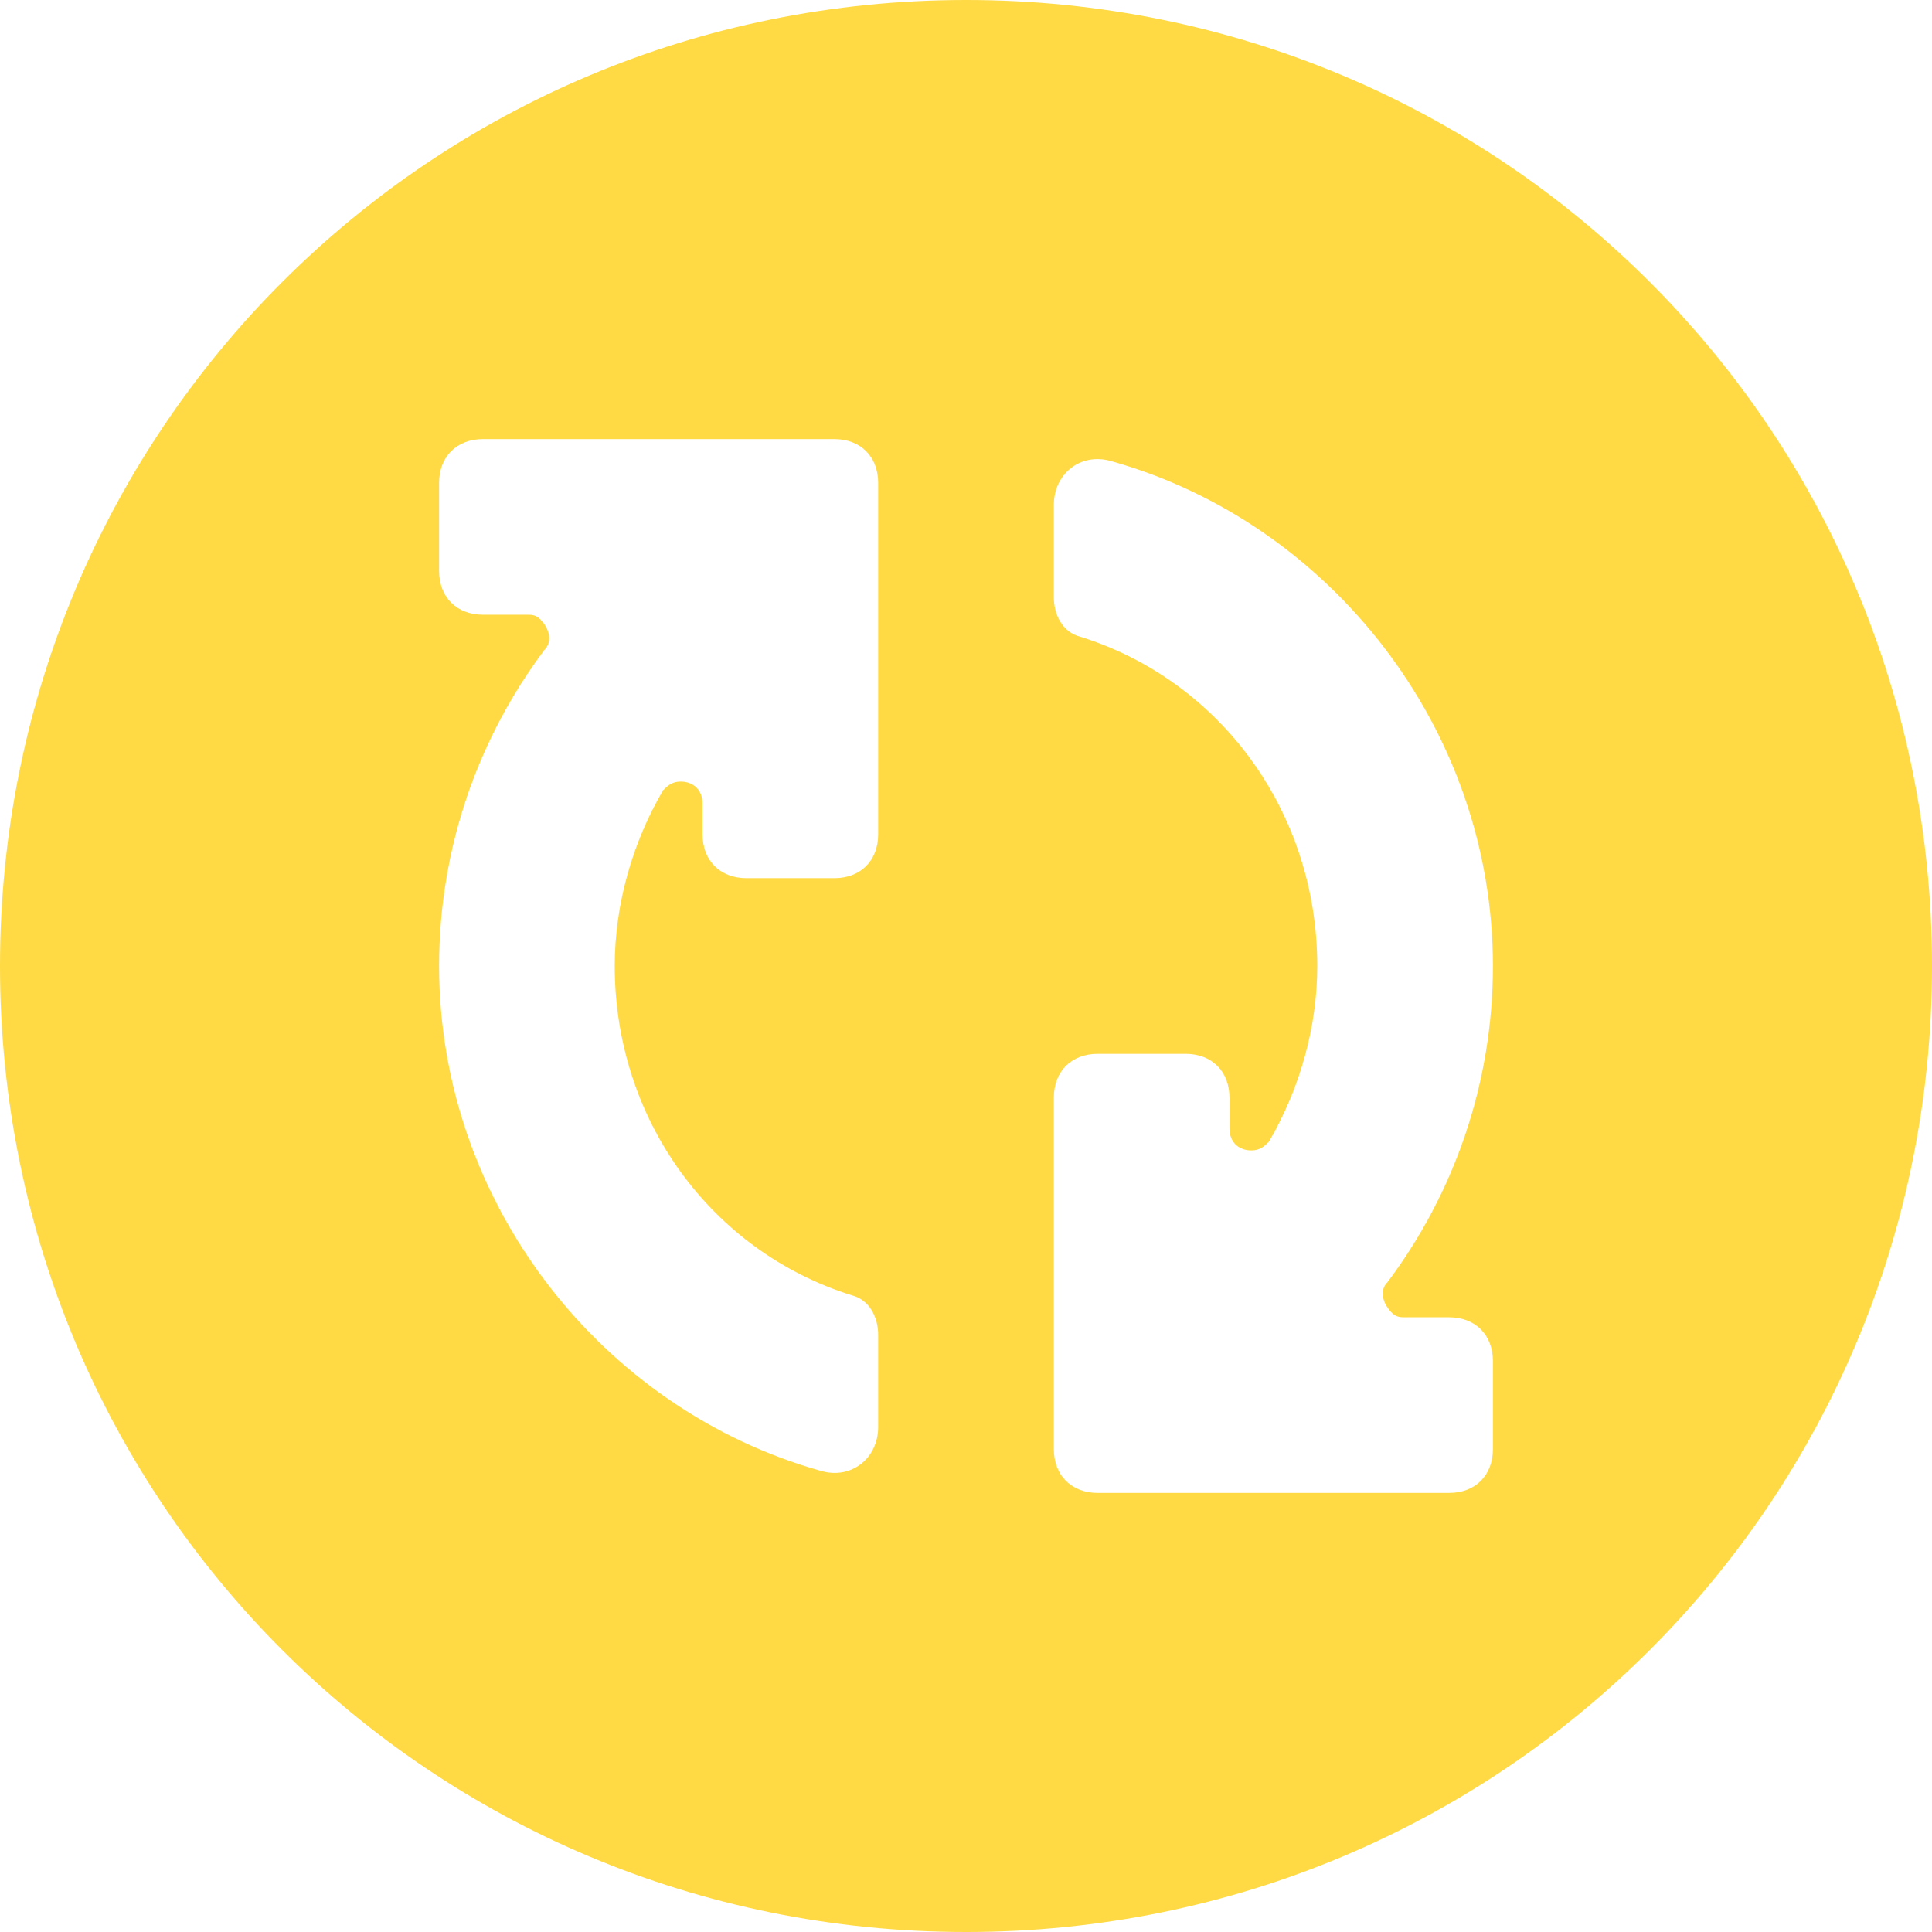 <?xml version="1.0" encoding="iso-8859-1"?>
<svg xmlns="http://www.w3.org/2000/svg" xmlns:xlink="http://www.w3.org/1999/xlink" version="1.1" viewBox="0 0 44 44" enable-background="new 0 0 44 44" width="512px" height="512px">
  <path d="m22,0c-12.2,0-22,9.8-22,22s9.8,22 22,22 22-9.8 22-22-9.8-22-22-22zm-2,19c0,0.6-0.4,1-1,1h-2c-0.6,0-1-0.4-1-1v-0.7c0-0.3-0.2-0.5-0.5-0.5-0.2,0-0.3,0.1-0.4,0.2-0.7,1.2-1.1,2.6-1.1,4 0,3.5 2.2,6.5 5.4,7.5 0.4,0.1 0.6,0.5 0.6,0.9v2.1c0,0.7-0.6,1.2-1.3,1-5-1.4-8.7-6.1-8.7-11.5 0-2.7 0.9-5.2 2.4-7.2 0.2-0.2 0.1-0.5-0.1-0.7-0.1-0.1-0.2-0.1-0.3-0.1h-1c-0.6,0-1-0.4-1-1v-2c0-0.6 0.4-1 1-1h8c0.6,0 1,0.4 1,1v8zm11.6,10.2c-0.2,0.2-0.1,0.5 0.1,0.7 0.1,0.1 0.2,0.1 0.3,0.1h1c0.6,0 1,0.4 1,1v2c0,0.6-0.4,1-1,1h-8c-0.6,0-1-0.4-1-1v-8c0-0.6 0.4-1 1-1h2c0.6,0 1,0.4 1,1v0.7c0,0.3 0.2,0.5 0.5,0.5 0.2,0 0.3-0.1 0.4-0.2 0.7-1.2 1.1-2.6 1.1-4 0-3.5-2.2-6.5-5.4-7.5-0.4-0.1-0.6-0.5-0.6-0.9v-2.1c0-0.7 0.6-1.2 1.3-1 5,1.4 8.7,6.1 8.7,11.5 0,2.7-0.9,5.2-2.4,7.2z" fill="#FFDA44"/>
</svg>
